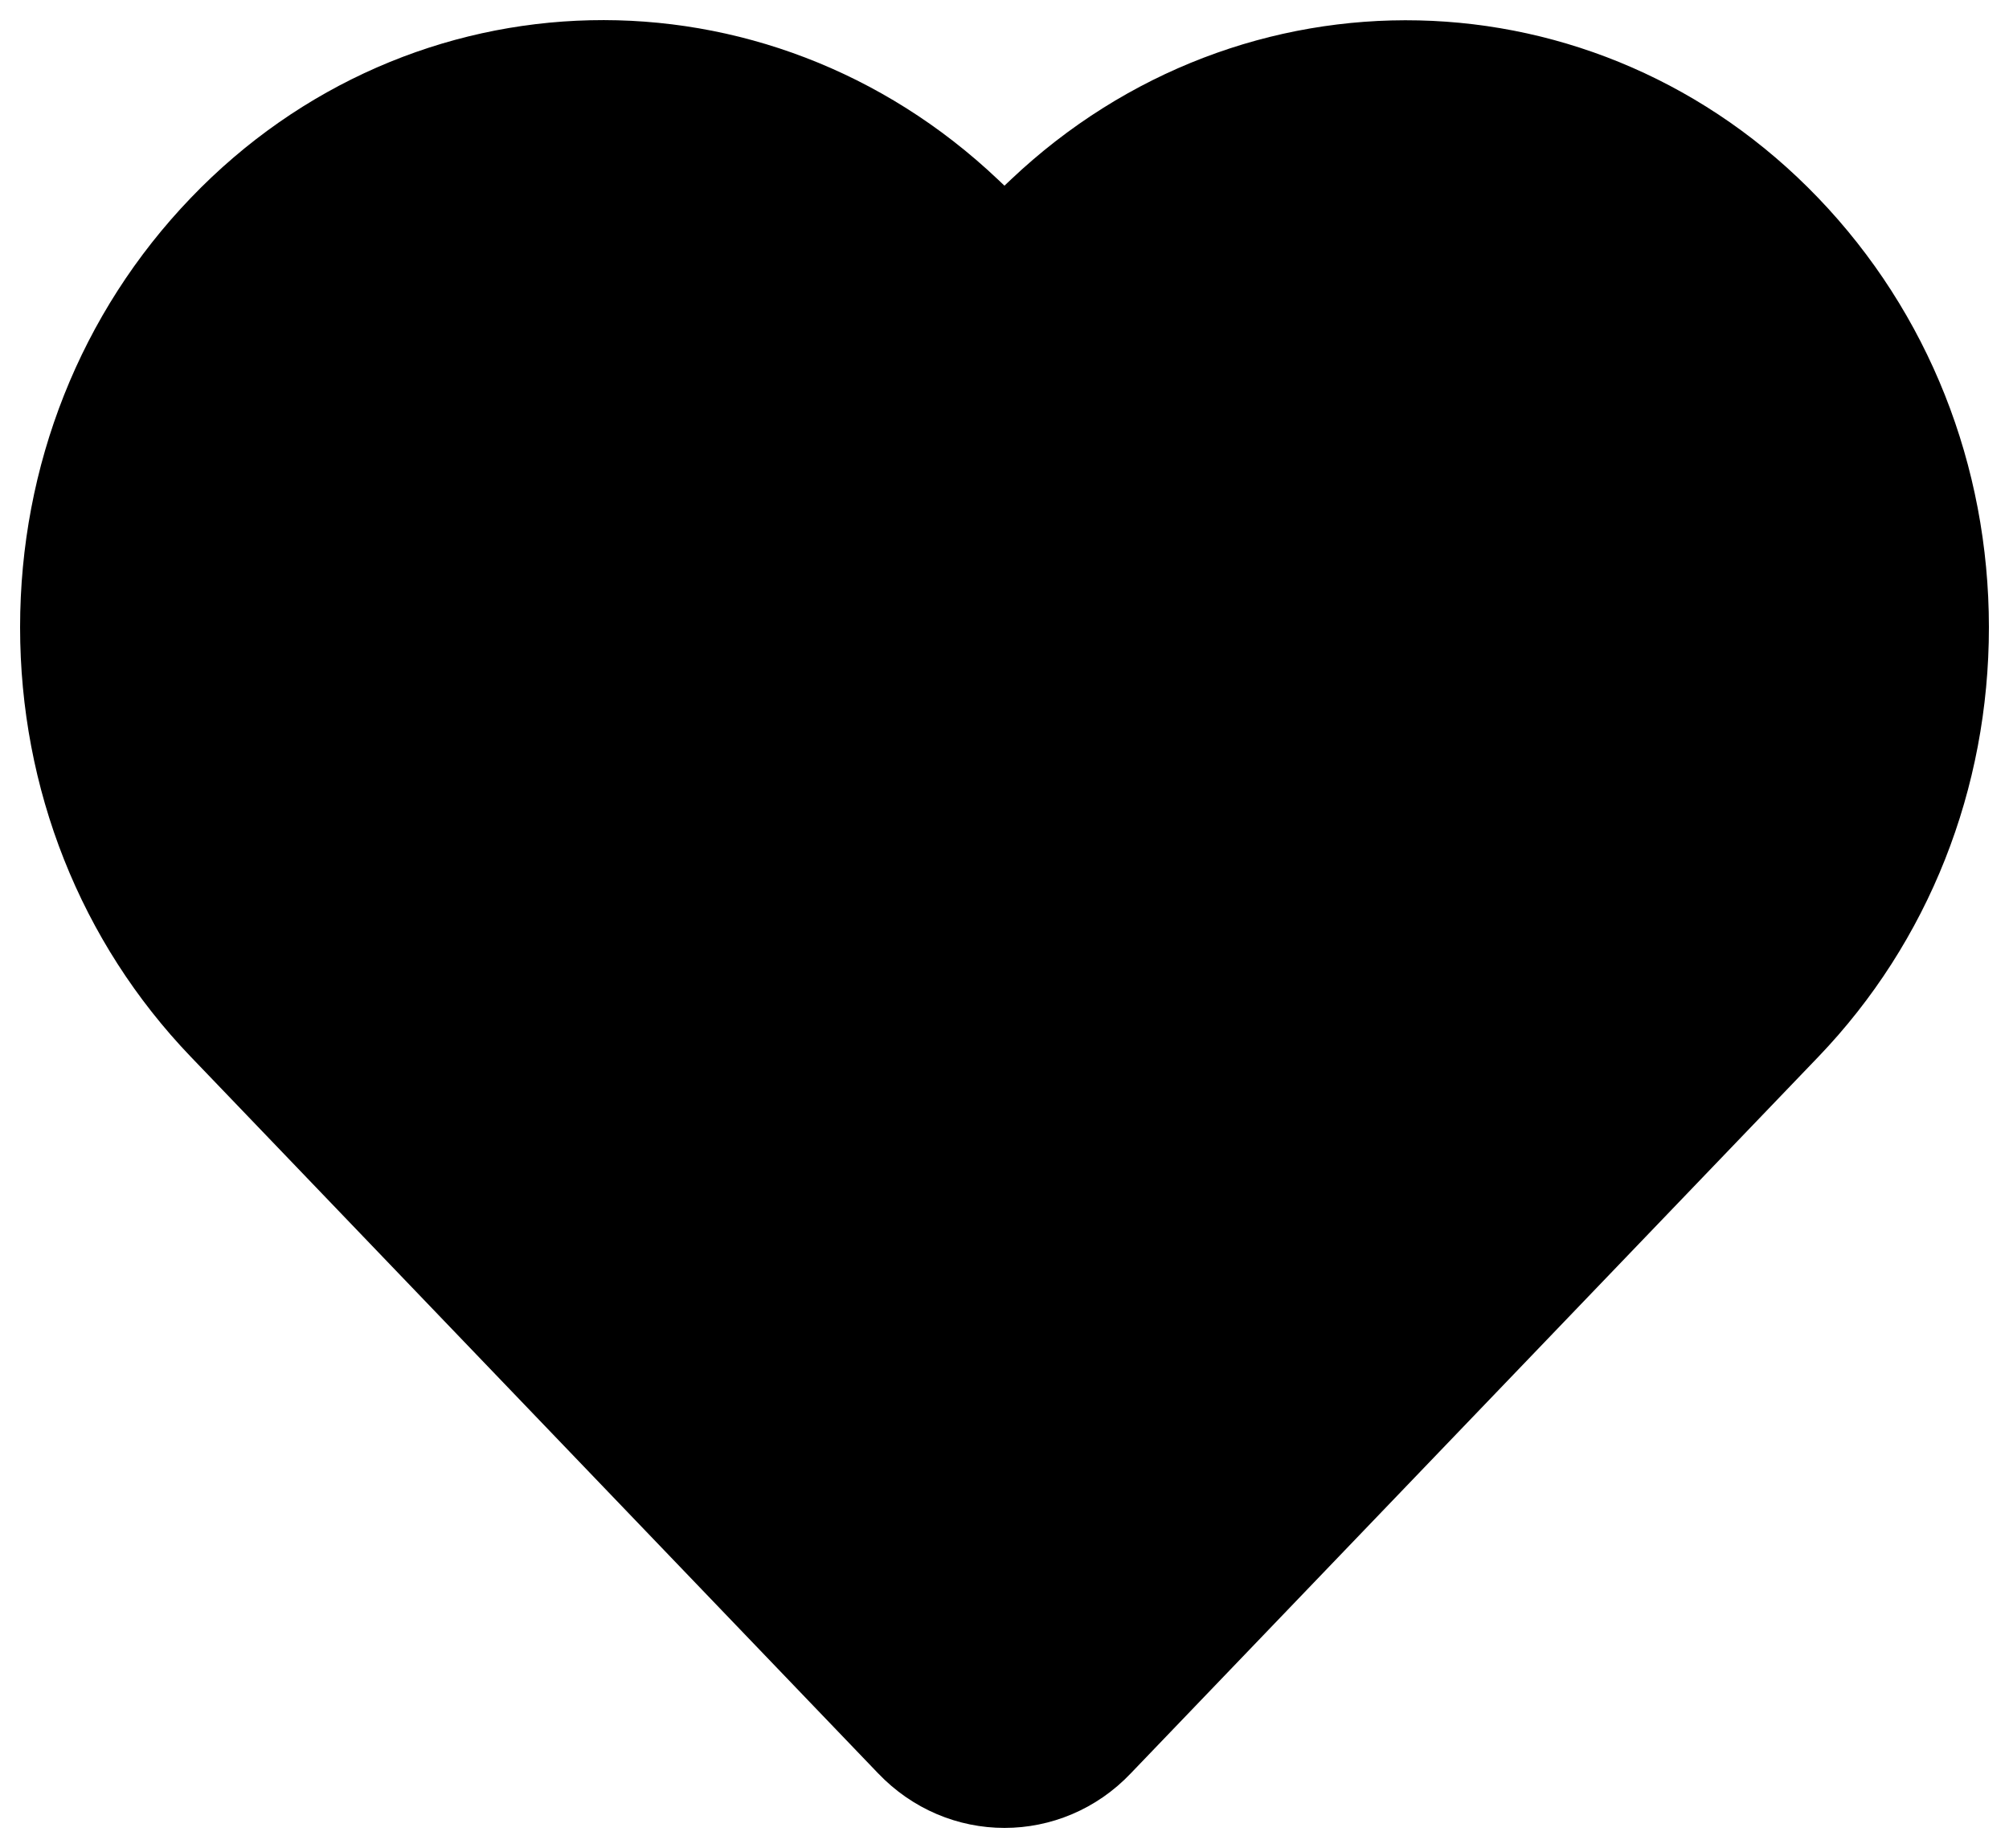 <?xml version="1.0" encoding="UTF-8" standalone="no"?>
<svg width="25px" height="23px" viewBox="0 0 25 23" version="1.1" xmlns="http://www.w3.org/2000/svg" xmlns:xlink="http://www.w3.org/1999/xlink">
    <!-- Generator: Sketch 39.1 (31720) - http://www.bohemiancoding.com/sketch -->
    <title>Icon_over_black_Heart_25x23 Copy 6</title>
    <desc>Created with Sketch.</desc>
    <defs></defs>
    <g id="A" stroke="none" stroke-width="1" fill="none" fill-rule="evenodd">
        <g id="Icon_over_black_Heart_25x23-Copy-6" stroke="#000000" stroke-width="1.5" fill="#000000">
            <path d="M11.469,21.552 L2.915,12.633 C1.68,11.346 1,9.632 1,7.807 C1,5.983 1.68,4.269 2.915,2.983 C5.371,0.421 9.319,0.33 11.903,2.779 L12.499,3.344 L13.096,2.779 C15.68,0.333 19.63,0.423 22.085,2.983 C23.319,4.269 23.999,5.981 24,7.806 C24,9.631 23.321,11.346 22.087,12.633 L13.527,21.555 C13.245,21.852 12.872,22 12.5,22 C12.127,22 11.754,21.851 11.469,21.552 Z" id="Heart"></path>
        </g>
    </g>
</svg>